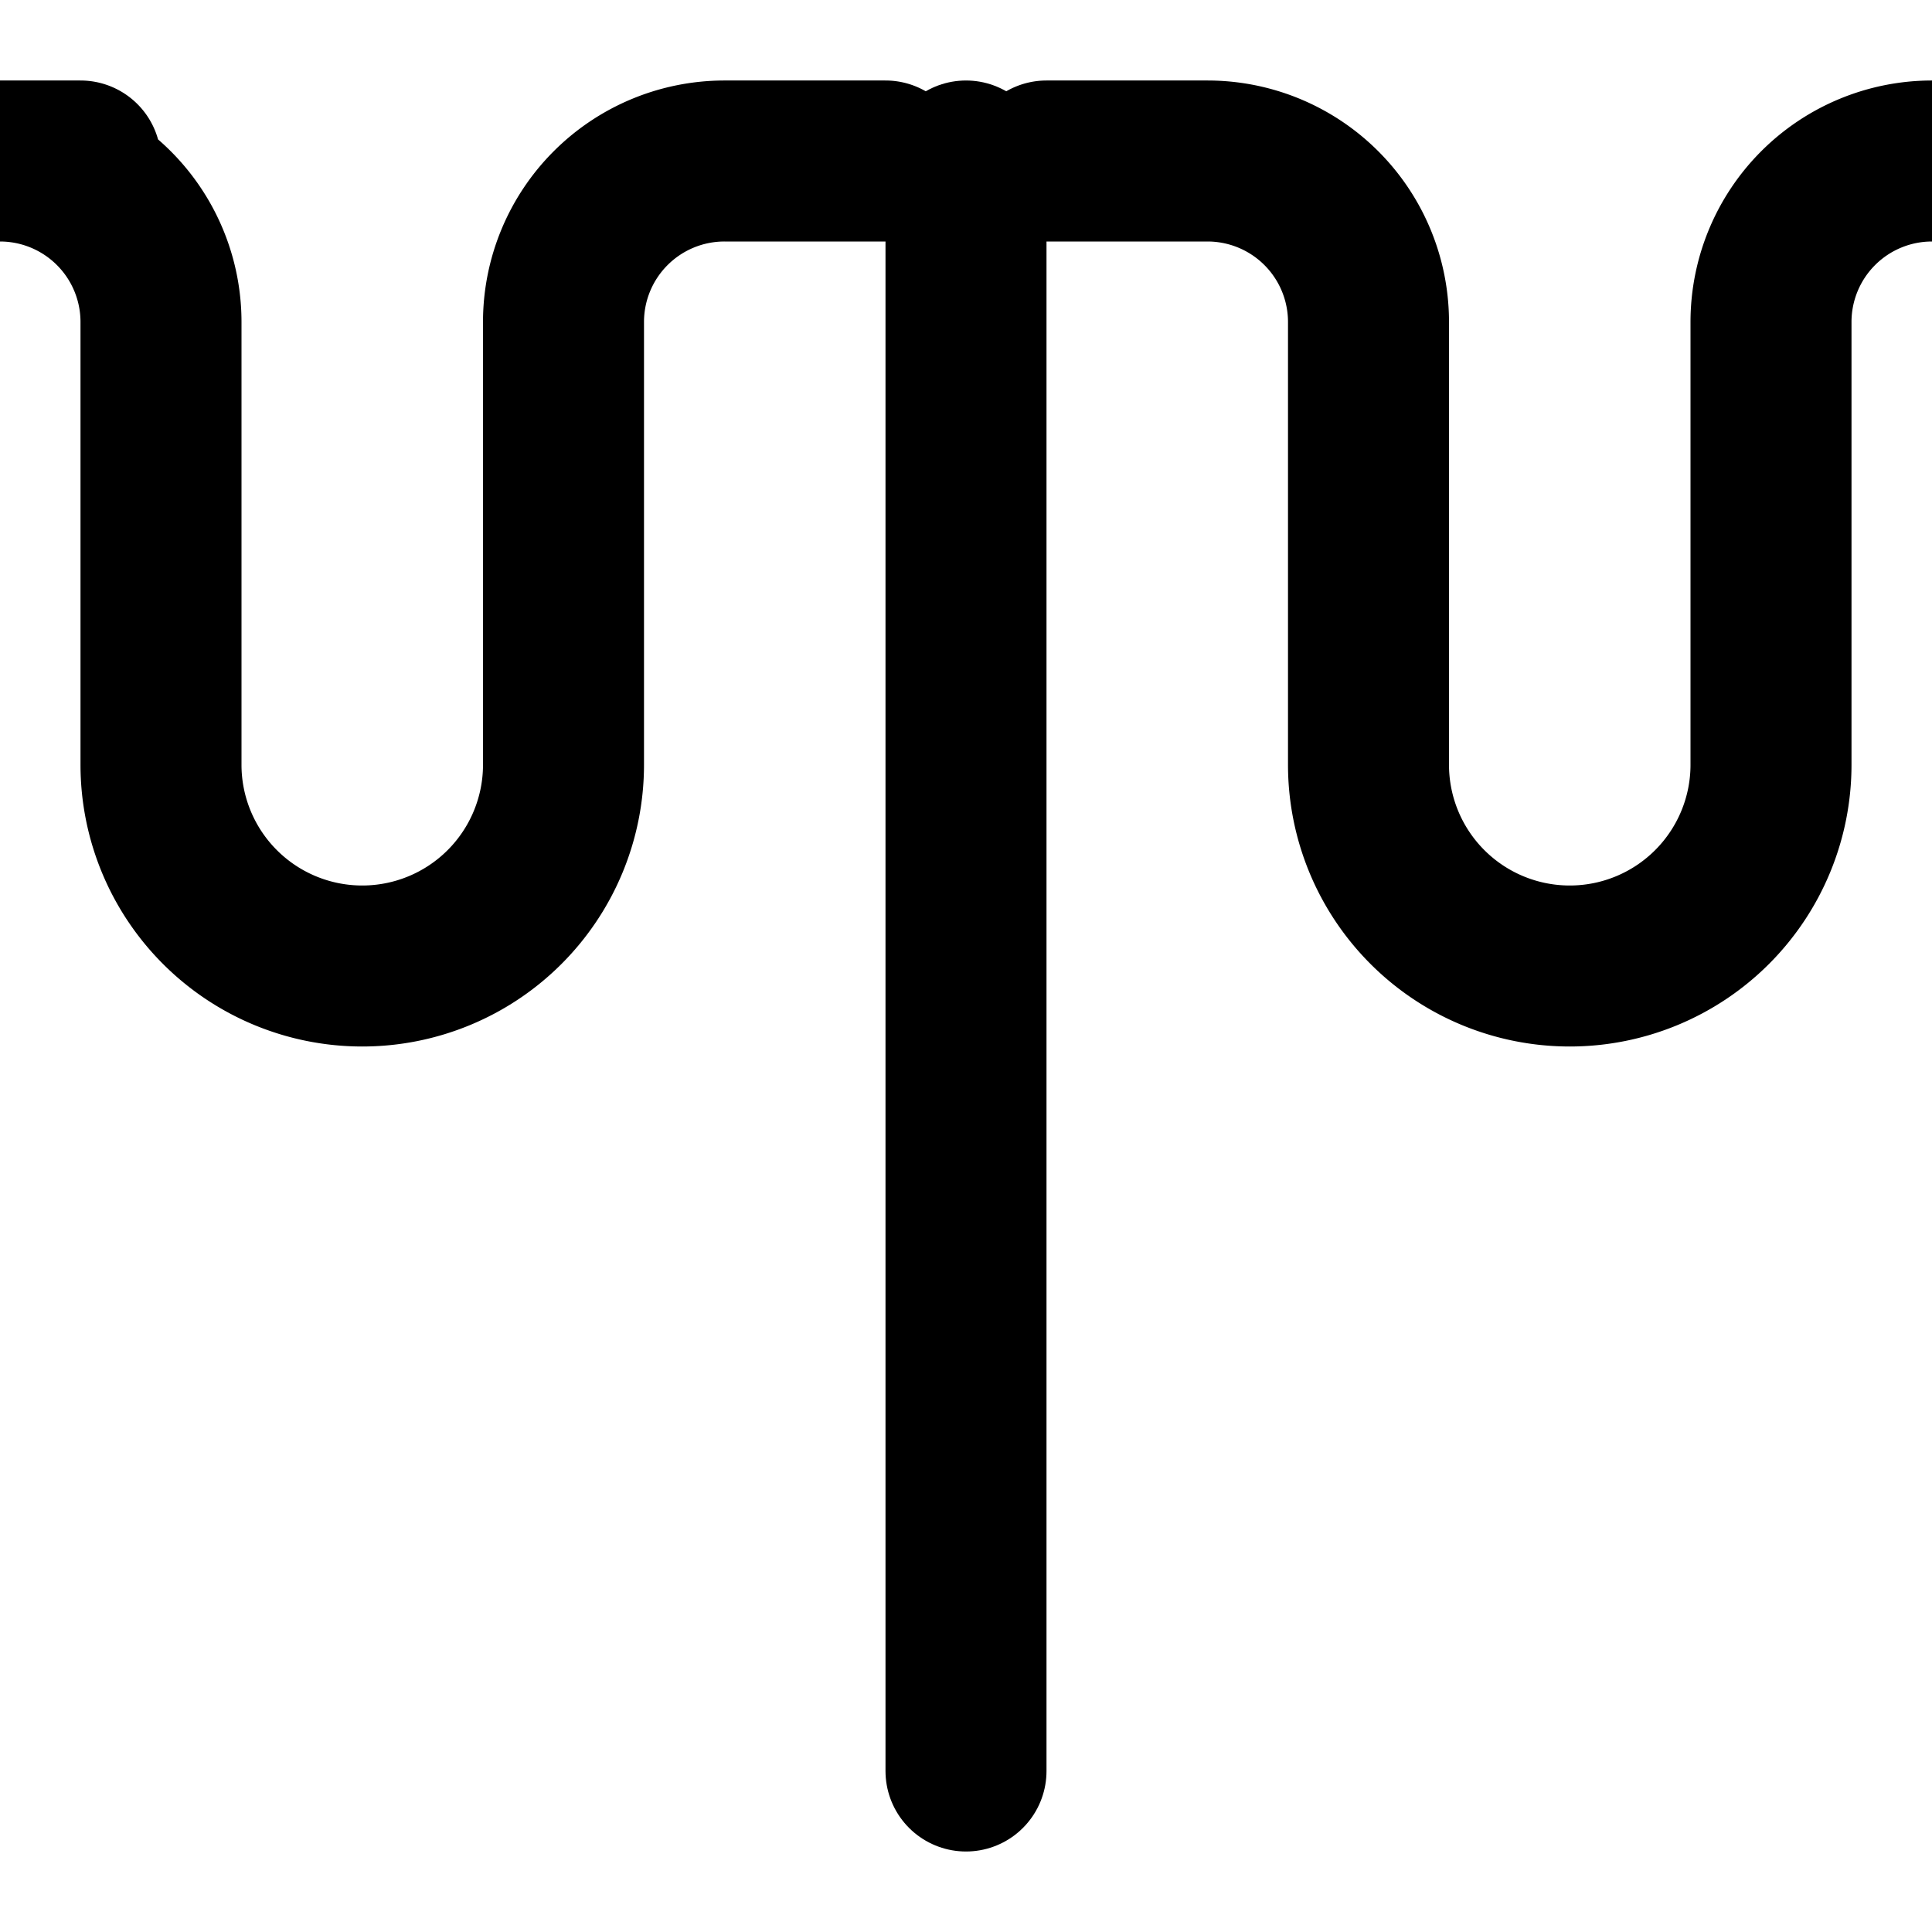 <svg xmlns="http://www.w3.org/2000/svg" width="24" height="24" viewBox="0 0 24 24" fill="none" stroke="currentColor" stroke-width="2" stroke-linecap="round" stroke-linejoin="round"><path d="M11 2H9a2 2 0 0 0-2 2v5.5a2.5 2.5 0 0 1-5 0V4a2 2 0 0 0-2-2H1"></path><path d="M13 2h2a2 2 0 0 1 2 2v5.5a2.5 2.5 0 0 0 5 0V4a2 2 0 0 1 2-2h2"></path><path d="M12 2v20"></path></svg>